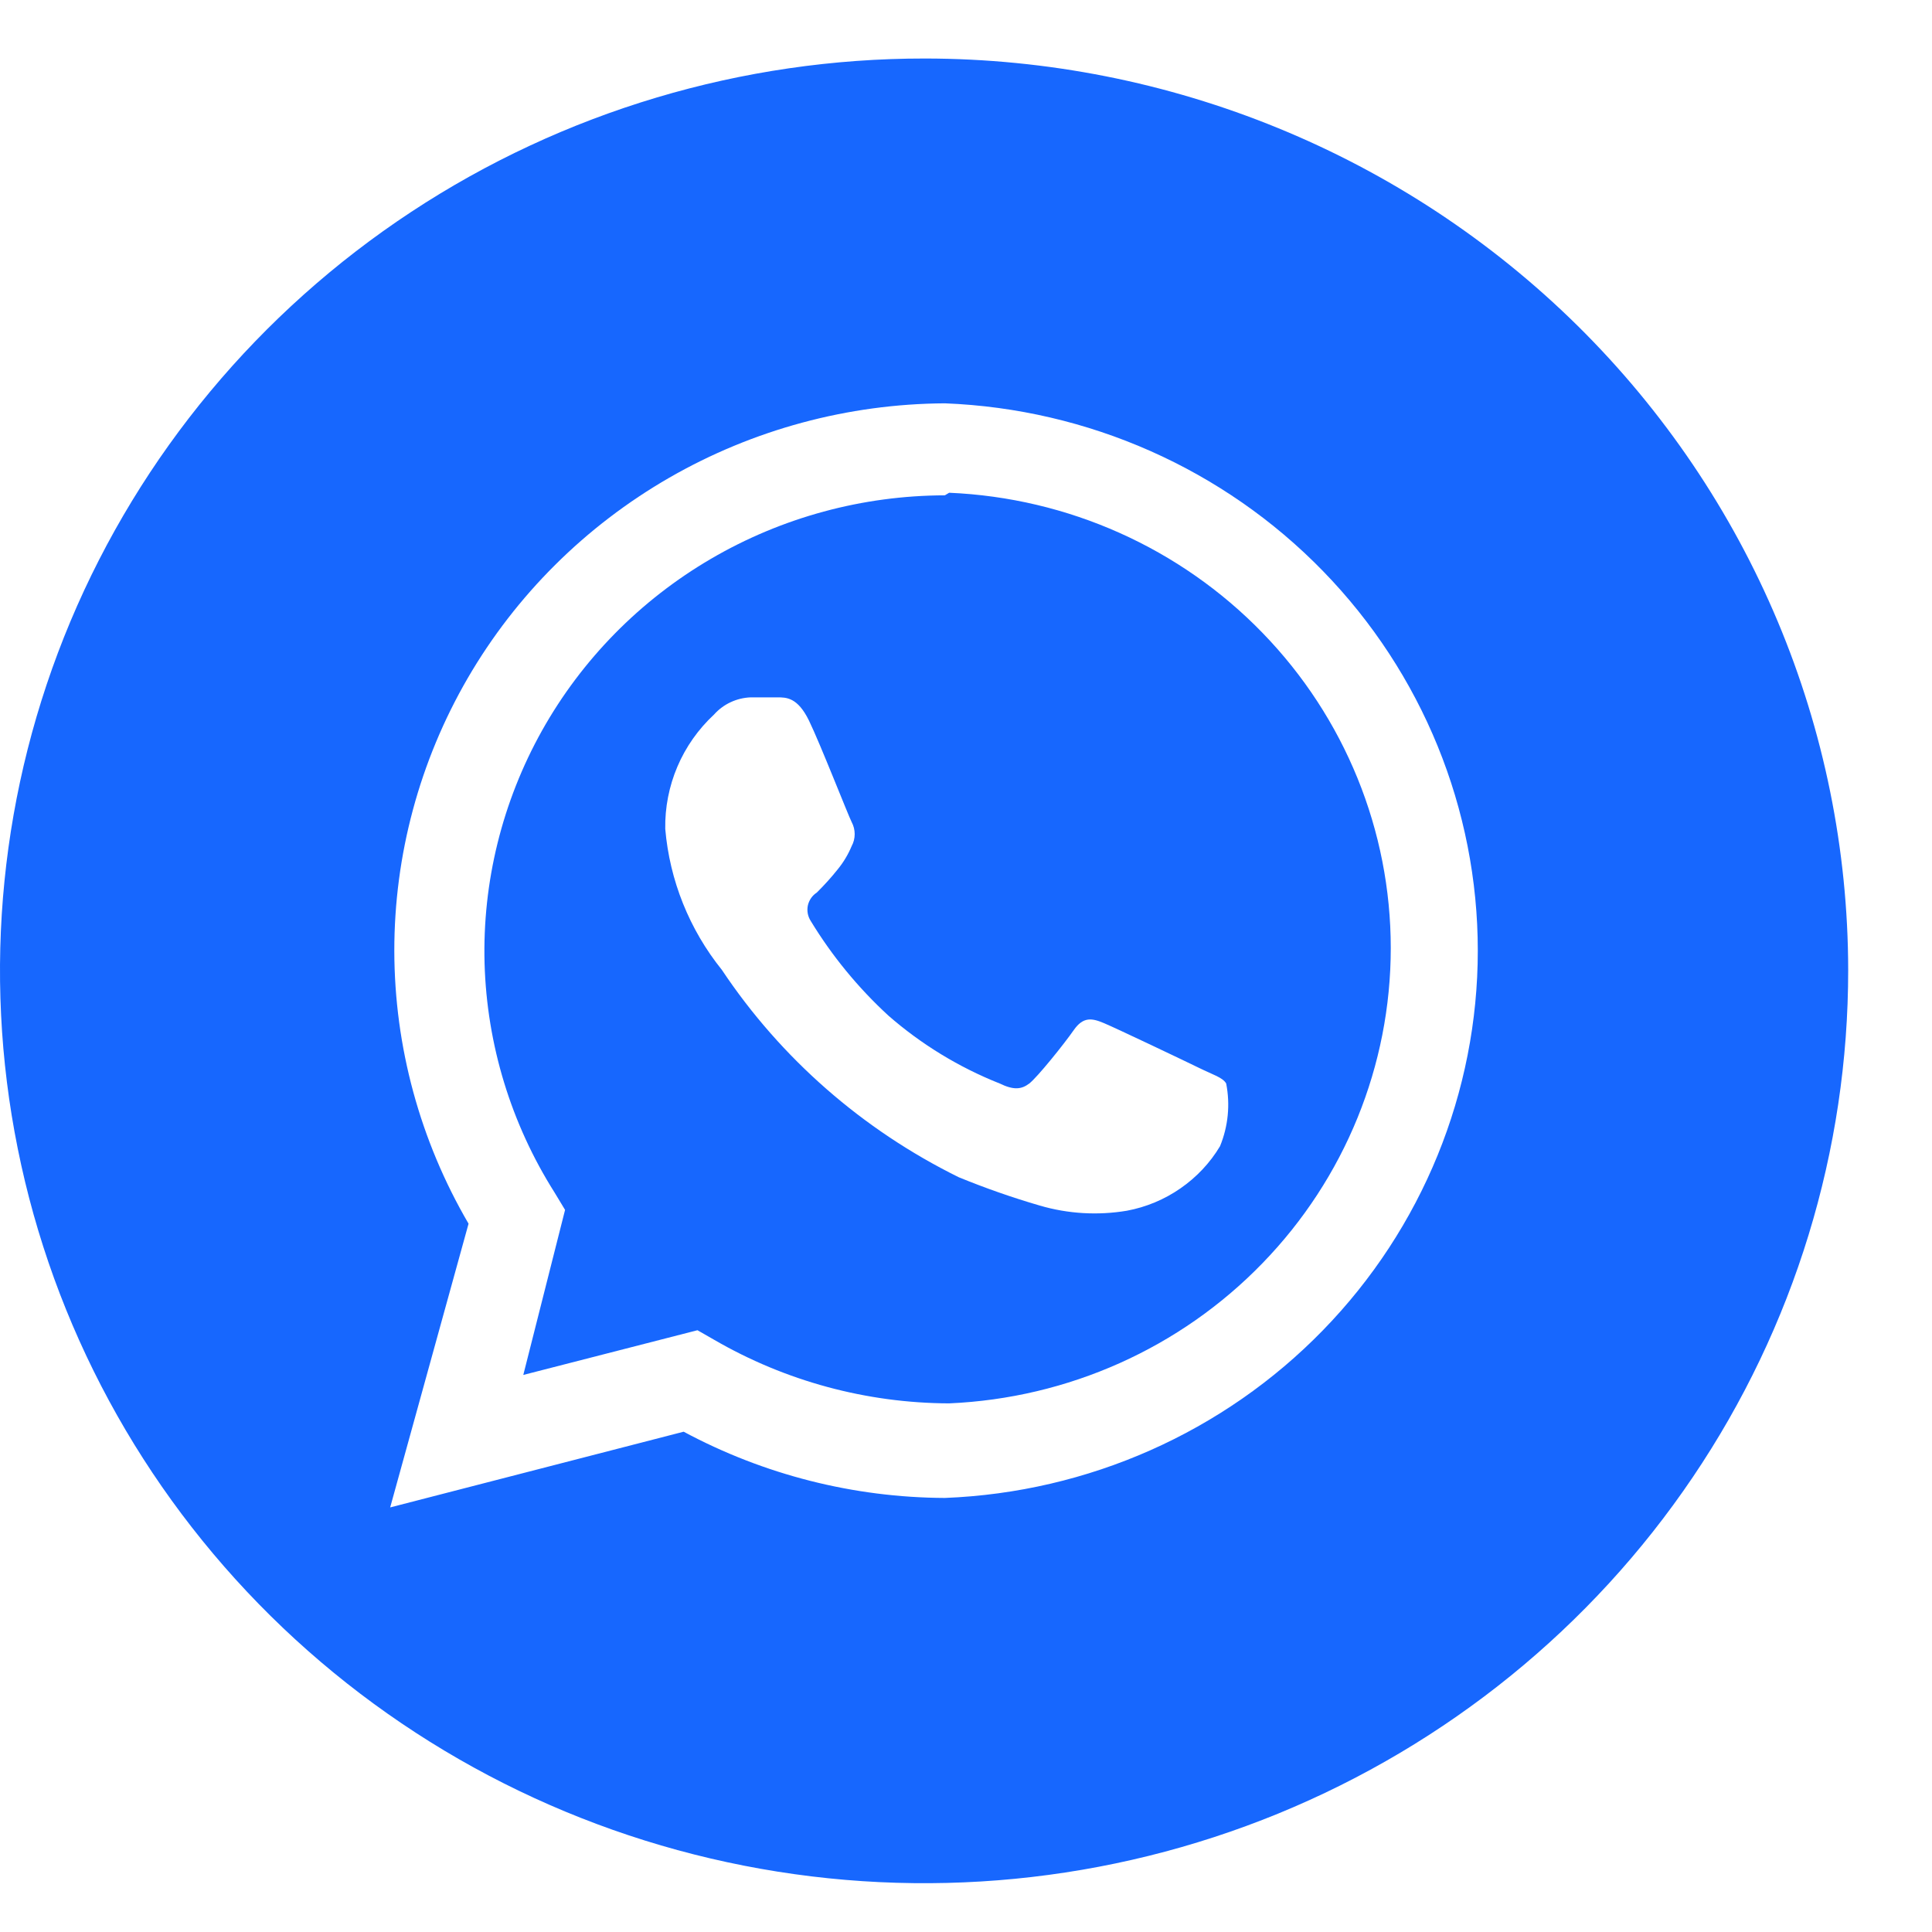 <svg width="21" height="21" viewBox="0 0 21 21" fill="none" xmlns="http://www.w3.org/2000/svg">
<path d="M10.27 5.384C9.375 5.386 8.498 5.624 7.728 6.074C6.958 6.524 6.324 7.169 5.891 7.942C5.459 8.715 5.243 9.588 5.267 10.471C5.292 11.354 5.555 12.215 6.029 12.964L6.142 13.151L5.688 14.945L7.581 14.459L7.761 14.562C8.536 15.012 9.418 15.251 10.317 15.254C11.609 15.198 12.829 14.653 13.723 13.73C14.618 12.808 15.117 11.581 15.117 10.305C15.117 9.028 14.618 7.801 13.723 6.879C12.829 5.957 11.609 5.411 10.317 5.356L10.27 5.384ZM13.261 12.459C13.153 12.64 13.006 12.796 12.831 12.917C12.657 13.038 12.458 13.121 12.249 13.16C11.933 13.213 11.609 13.194 11.302 13.104C11.003 13.017 10.709 12.914 10.421 12.796C9.377 12.281 8.489 11.505 7.847 10.543C7.493 10.103 7.279 9.57 7.231 9.01C7.227 8.778 7.272 8.547 7.363 8.333C7.454 8.119 7.59 7.926 7.761 7.767C7.811 7.711 7.872 7.665 7.941 7.633C8.009 7.601 8.083 7.583 8.159 7.58H8.452C8.547 7.58 8.67 7.58 8.793 7.832C8.916 8.085 9.219 8.861 9.257 8.935C9.279 8.976 9.29 9.021 9.29 9.066C9.29 9.112 9.279 9.157 9.257 9.197C9.219 9.288 9.168 9.373 9.106 9.449C9.035 9.538 8.959 9.622 8.878 9.702C8.828 9.734 8.794 9.785 8.781 9.842C8.769 9.9 8.78 9.96 8.812 10.01C9.043 10.39 9.327 10.736 9.655 11.038C10.013 11.351 10.423 11.601 10.866 11.777C11.018 11.851 11.103 11.842 11.188 11.777C11.274 11.711 11.567 11.347 11.671 11.197C11.775 11.048 11.87 11.066 12.002 11.122C12.135 11.178 12.883 11.534 13.034 11.608C13.186 11.683 13.29 11.711 13.328 11.777C13.373 12.006 13.35 12.242 13.261 12.459Z" fill="#1767FE"/>
<path d="M10.054 0.636C8.066 0.634 6.123 1.214 4.47 2.303C2.817 3.392 1.528 4.941 0.766 6.753C0.005 8.566 -0.195 10.56 0.193 12.485C0.58 14.41 1.537 16.177 2.942 17.565C4.347 18.952 6.138 19.897 8.087 20.279C10.036 20.662 12.057 20.465 13.893 19.713C15.728 18.961 17.297 17.689 18.4 16.056C19.503 14.424 20.09 12.505 20.089 10.543C20.086 7.916 19.028 5.398 17.147 3.54C15.265 1.683 12.714 0.638 10.054 0.636ZM10.271 16.282C9.279 16.278 8.303 16.03 7.431 15.562L4.241 16.385L5.093 13.301C4.566 12.399 4.288 11.378 4.286 10.337C4.285 9.297 4.56 8.274 5.084 7.371C5.608 6.469 6.363 5.718 7.274 5.193C8.184 4.669 9.218 4.39 10.271 4.384C11.828 4.445 13.301 5.098 14.38 6.207C15.46 7.316 16.063 8.795 16.063 10.333C16.063 11.871 15.46 13.35 14.38 14.459C13.301 15.568 11.828 16.221 10.271 16.282Z" fill="#1767FE"/>
</svg>
